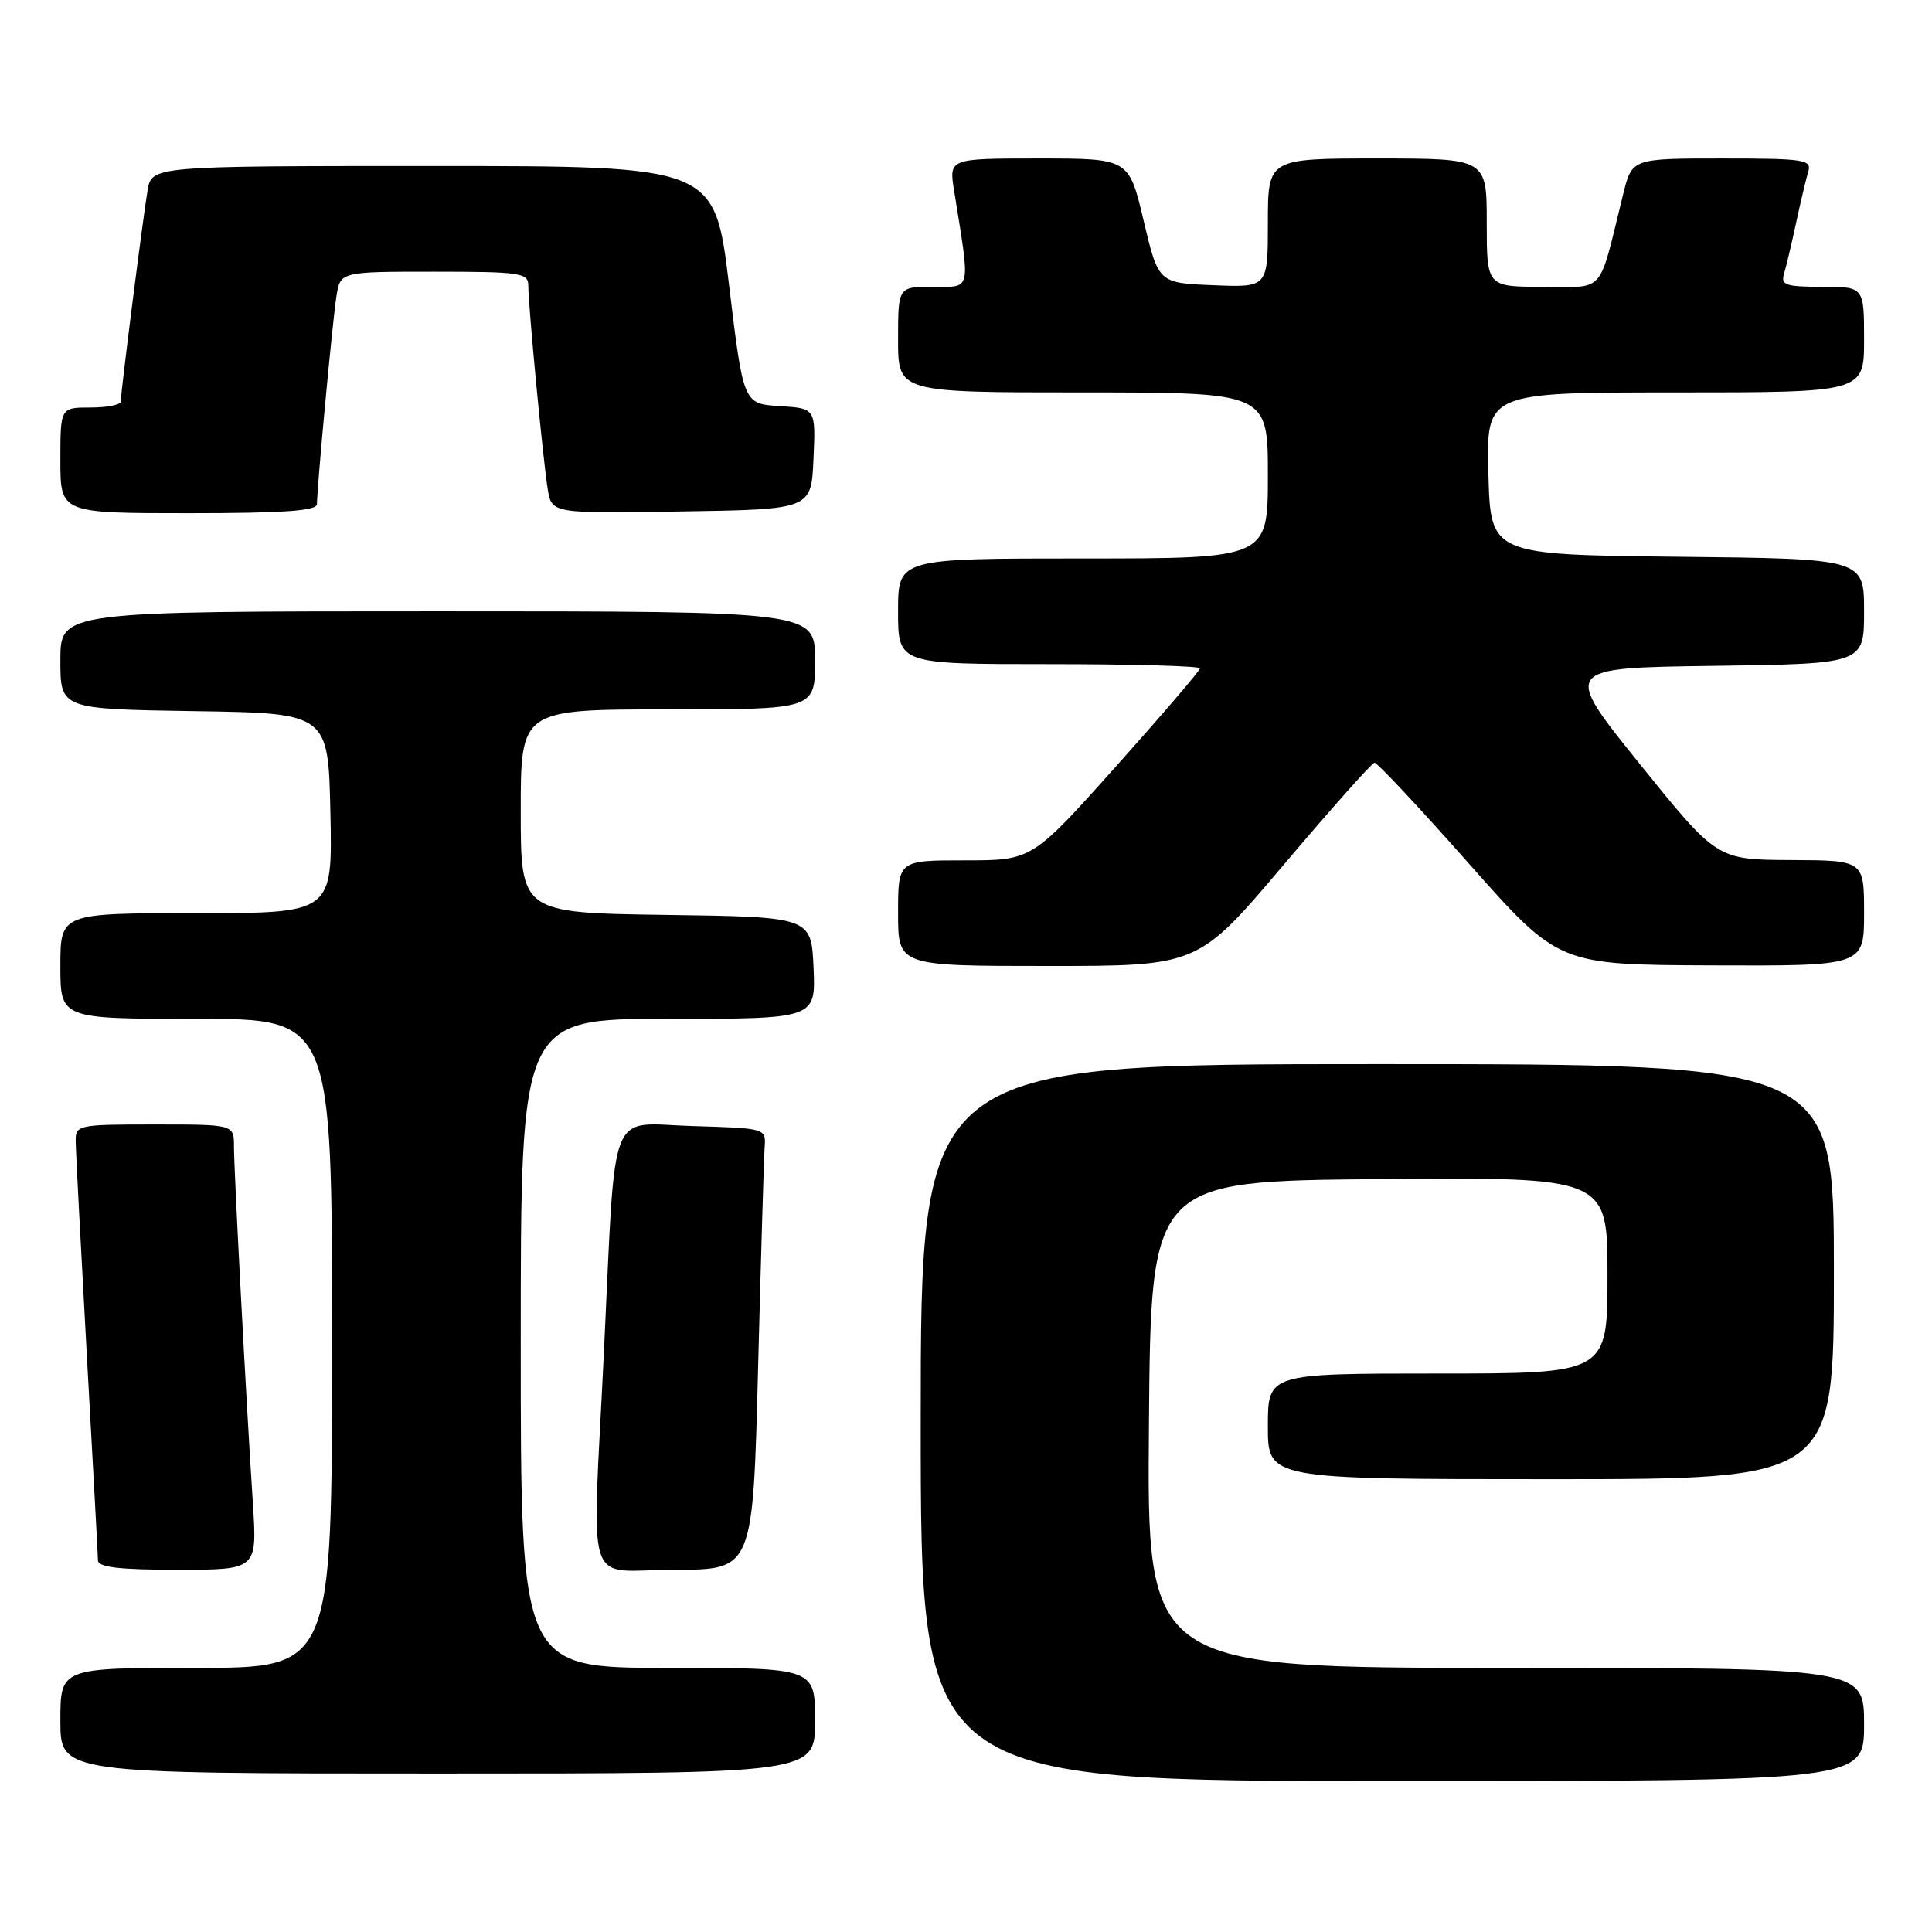 <?xml version="1.0" encoding="UTF-8" standalone="no"?>
<!DOCTYPE svg PUBLIC "-//W3C//DTD SVG 1.1//EN" "http://www.w3.org/Graphics/SVG/1.1/DTD/svg11.dtd" >
<svg xmlns="http://www.w3.org/2000/svg" xmlns:xlink="http://www.w3.org/1999/xlink" version="1.1" viewBox="0 0 256 256">
 <g >
 <path fill="currentColor"
d=" M 247.00 228.50 C 247.00 221.00 247.00 221.00 199.49 221.00 C 151.97 221.00 151.97 221.00 152.24 188.75 C 152.50 156.50 152.50 156.50 182.75 156.24 C 213.00 155.97 213.00 155.97 213.00 168.99 C 213.00 182.00 213.00 182.00 190.50 182.00 C 168.00 182.00 168.00 182.00 168.00 189.00 C 168.00 196.00 168.00 196.00 205.50 196.00 C 243.00 196.00 243.00 196.00 243.00 168.50 C 243.00 141.00 243.00 141.00 182.50 141.00 C 122.00 141.00 122.00 141.00 122.00 188.50 C 122.00 236.00 122.00 236.00 184.50 236.00 C 247.00 236.00 247.00 236.00 247.00 228.50 Z  M 108.00 228.00 C 108.00 221.00 108.00 221.00 88.50 221.00 C 69.00 221.00 69.00 221.00 69.00 178.00 C 69.00 135.00 69.00 135.00 88.55 135.00 C 108.09 135.00 108.09 135.00 107.80 128.25 C 107.50 121.50 107.50 121.50 88.25 121.23 C 69.00 120.96 69.00 120.96 69.00 107.48 C 69.00 94.00 69.00 94.00 88.50 94.00 C 108.00 94.00 108.00 94.00 108.00 87.50 C 108.00 81.00 108.00 81.00 58.00 81.00 C 8.00 81.00 8.00 81.00 8.00 87.48 C 8.00 93.95 8.00 93.95 25.75 94.23 C 43.50 94.50 43.50 94.50 43.78 107.75 C 44.06 121.00 44.06 121.00 26.03 121.00 C 8.00 121.00 8.00 121.00 8.00 128.00 C 8.00 135.00 8.00 135.00 26.00 135.00 C 44.00 135.00 44.00 135.00 44.00 178.00 C 44.00 221.00 44.00 221.00 26.00 221.00 C 8.00 221.00 8.00 221.00 8.00 228.00 C 8.00 235.00 8.00 235.00 58.00 235.00 C 108.00 235.00 108.00 235.00 108.00 228.00 Z  M 33.51 199.25 C 32.59 185.16 31.00 155.03 31.00 151.89 C 31.00 149.00 31.00 149.00 20.50 149.00 C 10.27 149.00 10.00 149.06 10.03 151.25 C 10.04 152.49 10.71 165.20 11.50 179.50 C 12.30 193.80 12.97 206.06 12.98 206.75 C 12.99 207.67 15.79 208.00 23.54 208.00 C 34.07 208.00 34.07 208.00 33.51 199.25 Z  M 100.45 181.25 C 100.83 166.54 101.22 153.38 101.32 152.00 C 101.50 149.51 101.46 149.50 91.82 149.21 C 80.41 148.88 81.63 145.79 80.03 179.00 C 78.46 211.80 77.23 208.00 89.39 208.00 C 99.77 208.00 99.77 208.00 100.45 181.25 Z  M 170.12 114.56 C 176.38 107.17 181.78 101.09 182.13 101.06 C 182.47 101.03 188.10 107.04 194.63 114.42 C 206.50 127.84 206.50 127.84 226.75 127.92 C 247.00 128.00 247.00 128.00 247.00 121.00 C 247.00 114.00 247.00 114.00 237.25 113.96 C 227.50 113.91 227.50 113.91 217.26 101.21 C 207.02 88.50 207.02 88.50 227.01 88.23 C 247.00 87.96 247.00 87.96 247.00 81.00 C 247.00 74.03 247.00 74.03 222.25 73.77 C 197.50 73.50 197.50 73.50 197.22 62.75 C 196.93 52.00 196.93 52.00 221.97 52.00 C 247.00 52.00 247.00 52.00 247.00 45.00 C 247.00 38.00 247.00 38.00 241.43 38.00 C 236.59 38.00 235.93 37.77 236.40 36.25 C 236.69 35.29 237.41 32.25 238.00 29.50 C 238.59 26.75 239.31 23.71 239.60 22.75 C 240.09 21.15 239.10 21.00 228.19 21.00 C 216.24 21.00 216.24 21.00 215.07 25.75 C 211.73 39.27 212.83 38.00 204.46 38.00 C 197.00 38.00 197.00 38.00 197.00 29.50 C 197.00 21.00 197.00 21.00 182.50 21.00 C 168.00 21.00 168.00 21.00 168.00 29.54 C 168.00 38.09 168.00 38.09 160.75 37.79 C 153.50 37.50 153.50 37.50 151.54 29.25 C 149.59 21.00 149.59 21.00 137.67 21.00 C 125.74 21.00 125.74 21.00 126.42 25.25 C 128.60 38.84 128.79 38.00 123.64 38.00 C 119.00 38.00 119.00 38.00 119.00 45.00 C 119.00 52.00 119.00 52.00 143.50 52.00 C 168.00 52.00 168.00 52.00 168.00 63.00 C 168.00 74.00 168.00 74.00 143.50 74.00 C 119.00 74.00 119.00 74.00 119.00 81.00 C 119.00 88.00 119.00 88.00 139.00 88.00 C 150.00 88.00 159.00 88.25 159.00 88.56 C 159.00 88.86 153.99 94.71 147.87 101.56 C 136.74 114.00 136.74 114.00 127.87 114.00 C 119.00 114.00 119.00 114.00 119.00 121.00 C 119.00 128.00 119.00 128.00 138.87 128.00 C 158.75 128.00 158.75 128.00 170.12 114.56 Z  M 42.00 66.80 C 42.00 64.57 44.06 42.52 44.58 39.25 C 45.09 36.00 45.09 36.00 57.55 36.00 C 68.94 36.00 70.00 36.16 70.00 37.83 C 70.00 40.51 71.95 60.96 72.57 64.77 C 73.10 68.05 73.10 68.05 90.30 67.77 C 107.50 67.50 107.50 67.50 107.79 60.81 C 108.09 54.11 108.09 54.11 103.29 53.81 C 98.50 53.50 98.50 53.50 96.60 37.75 C 94.69 22.00 94.69 22.00 57.39 22.00 C 20.09 22.00 20.09 22.00 19.55 25.25 C 18.92 29.00 16.00 52.02 16.00 53.21 C 16.00 53.64 14.20 54.00 12.00 54.00 C 8.00 54.00 8.00 54.00 8.00 61.00 C 8.00 68.00 8.00 68.00 25.00 68.00 C 37.53 68.00 42.00 67.69 42.00 66.80 Z "/>
</g>
</svg>